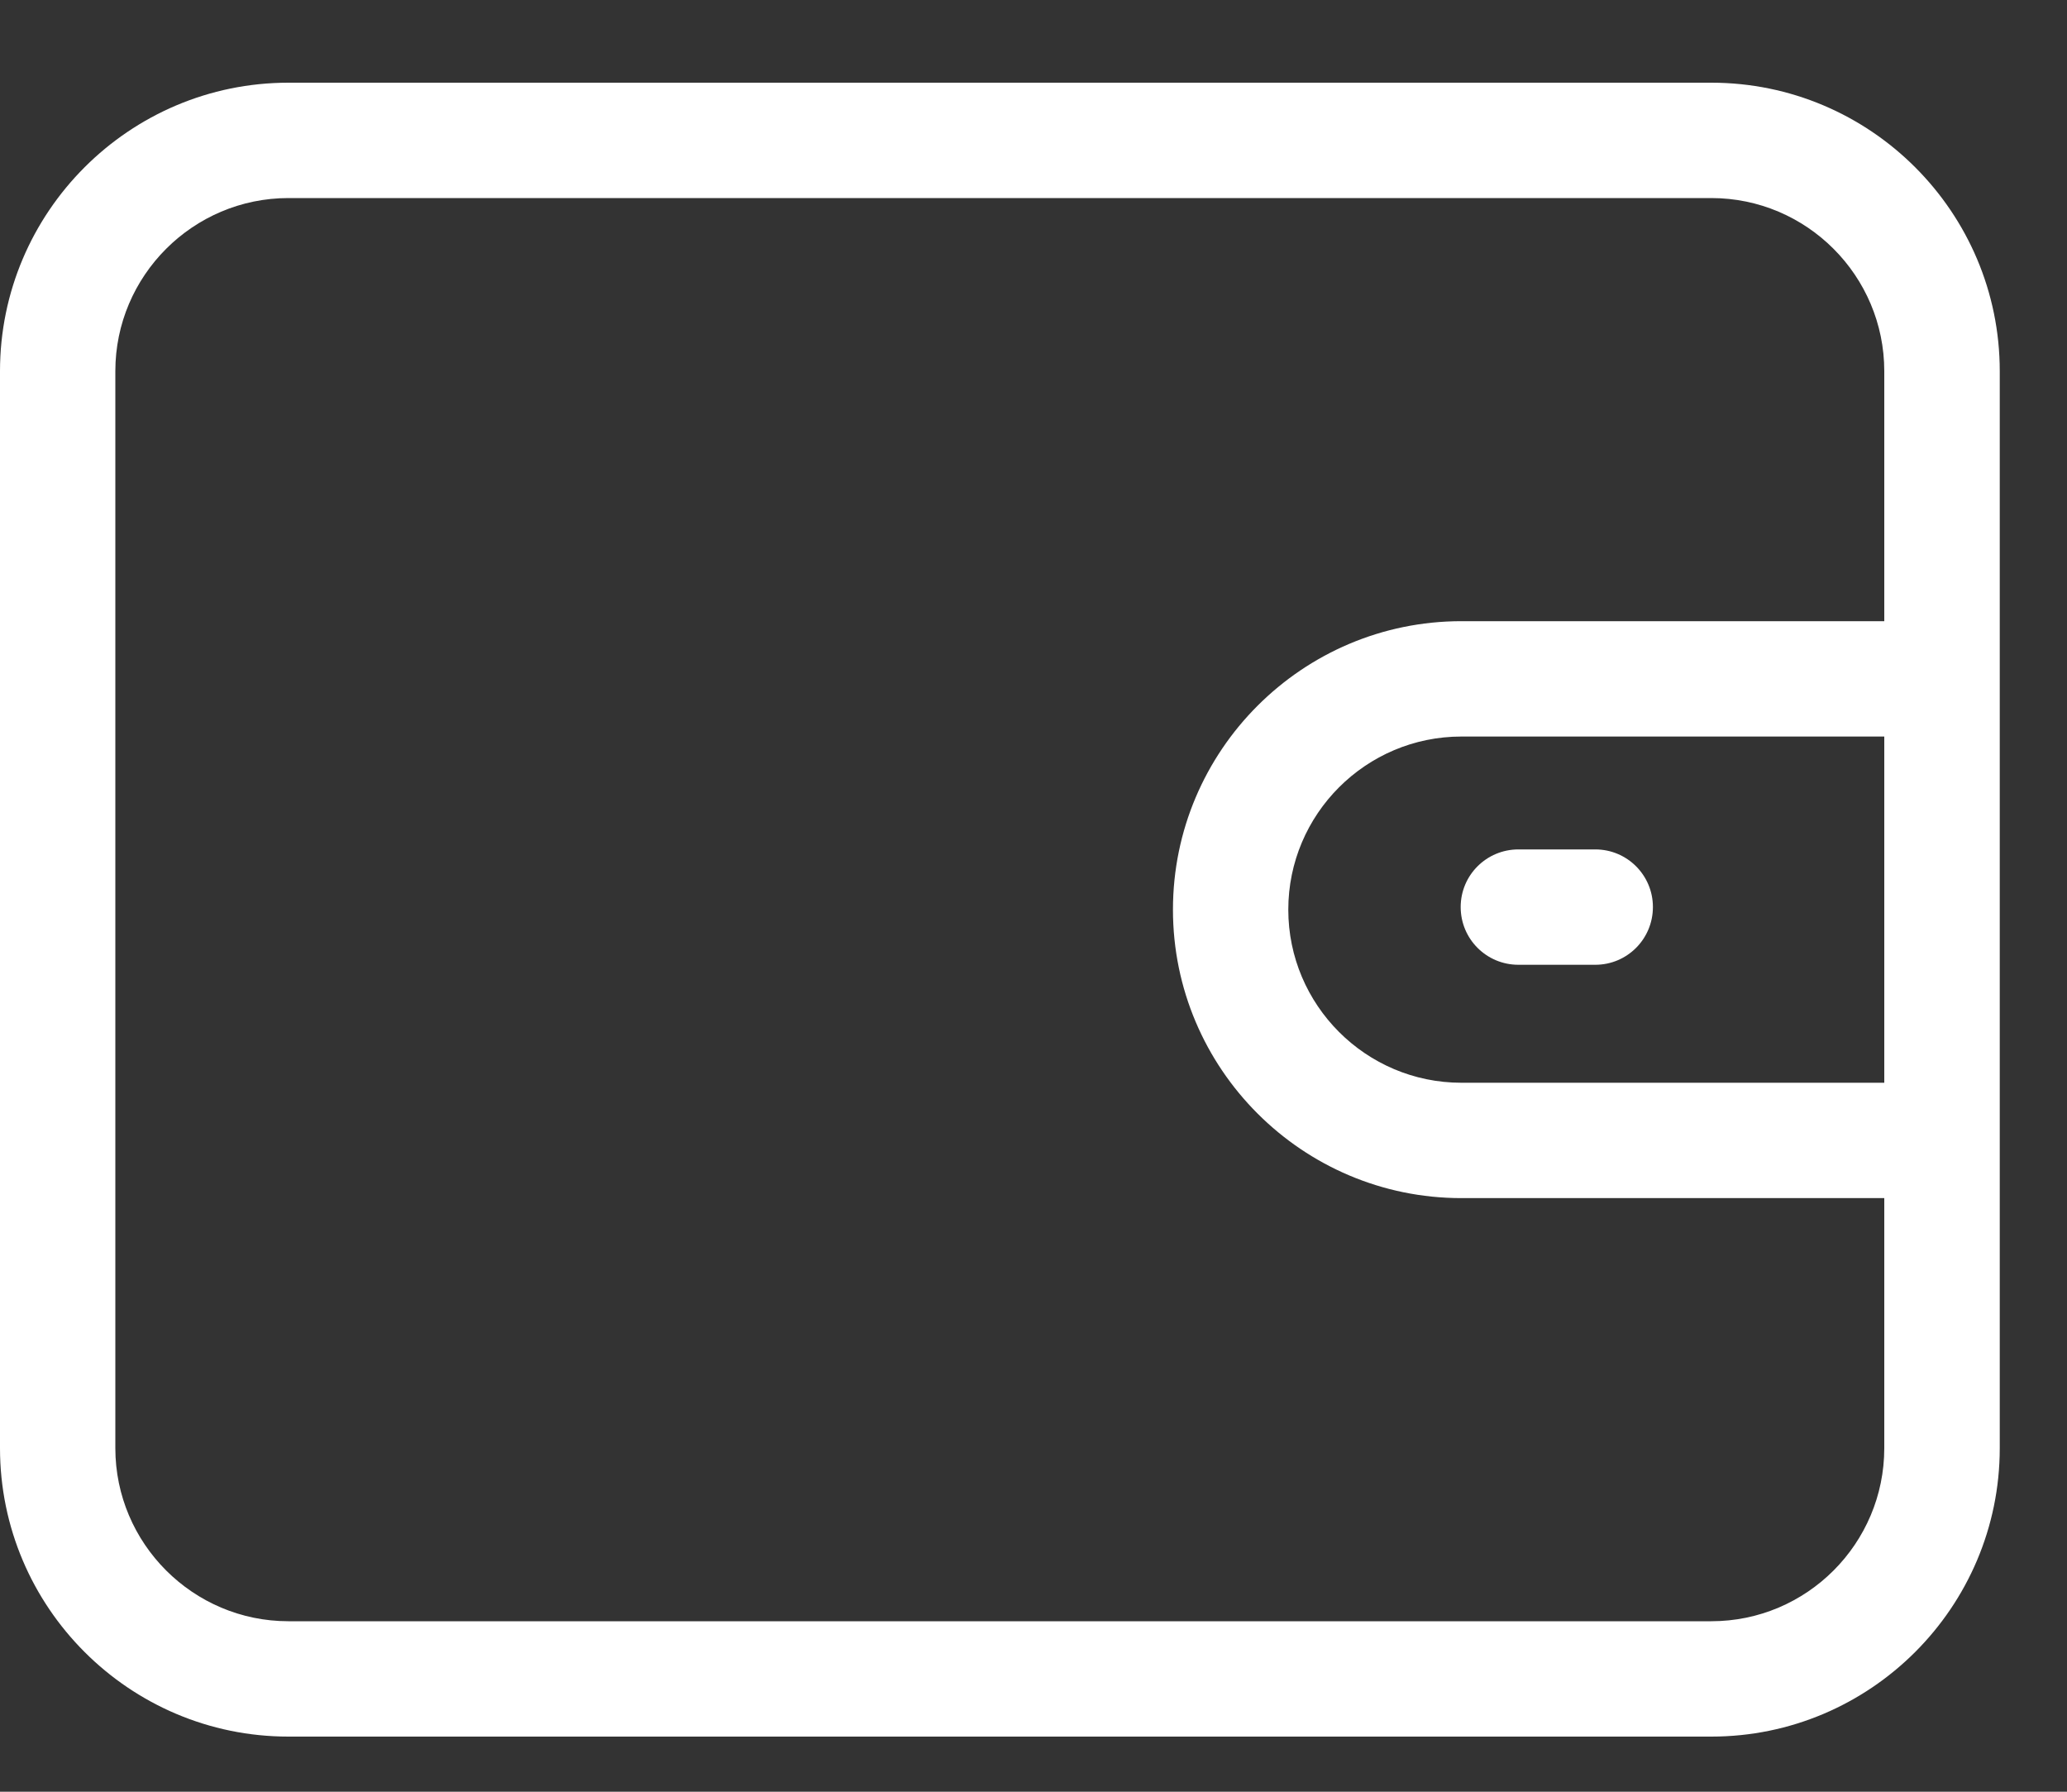 <svg width="15" height="13" viewBox="0 0 15 13" fill="none" xmlns="http://www.w3.org/2000/svg">
<rect x="0" y="0" width="15" height="13" fill="#333333" stroke="none"/>
<path d="M12.419 12.6H2.093C0.939 12.6 0 11.661 0 10.507V2.693C0 1.539 0.939 0.6 2.093 0.6H12.419C13.573 0.6 14.512 1.539 14.512 2.693V10.507C14.512 11.661 13.573 12.6 12.419 12.6ZM13.674 5.344H10.605C9.912 5.344 9.349 5.908 9.349 6.6C9.349 7.292 9.912 7.856 10.605 7.856H13.674V5.344ZM13.674 8.693H10.605C9.451 8.693 8.512 7.754 8.512 6.6C8.512 5.446 9.451 4.507 10.605 4.507H13.674V2.693C13.674 2.001 13.111 1.437 12.419 1.437H2.093C1.401 1.437 0.837 2.001 0.837 2.693V10.507C0.837 11.199 1.401 11.763 2.093 11.763H12.419C13.111 11.763 13.674 11.2 13.674 10.507V8.693Z" fill="white"/>
<path d="M11.577 7H11.019C10.787 7 10.6 6.813 10.6 6.581C10.6 6.35 10.787 6.163 11.019 6.163H11.577C11.808 6.163 11.995 6.35 11.995 6.581C11.995 6.813 11.808 7 11.577 7Z" fill="white"/>
</svg>
